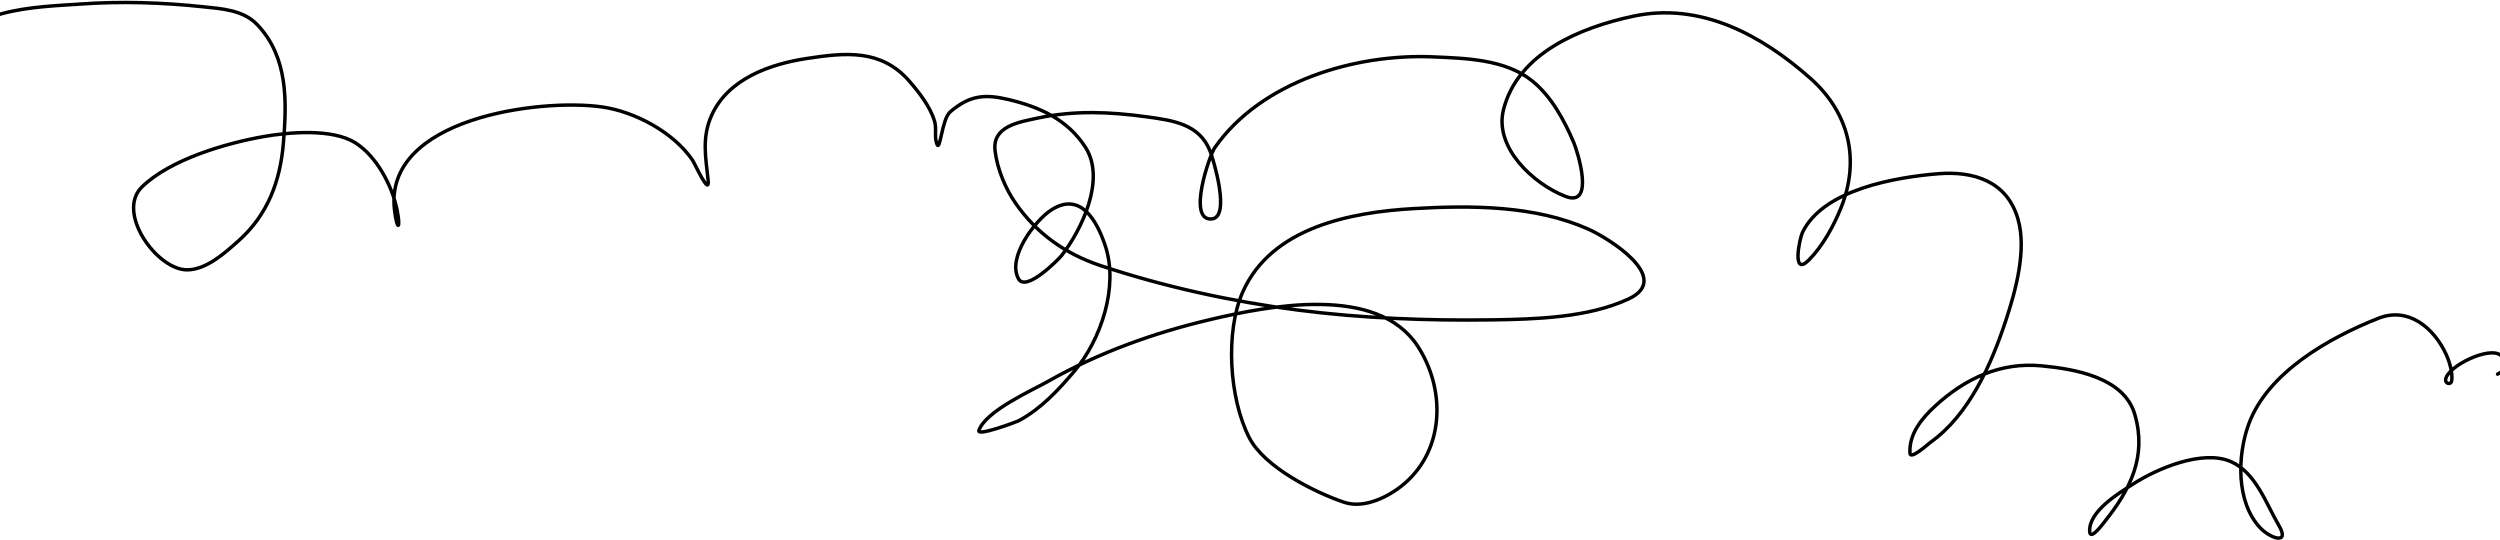 <svg width="1440" height="311" viewBox="0 0 1440 311" fill="none" xmlns="http://www.w3.org/2000/svg">
<path d="M-29.579 35.805C-25.454 4.29 22.75 4.038 45.881 2.36C69.52 0.645 93.328 1.41 116.885 3.888C127.791 5.035 140.09 5.734 148.144 14.168C166.075 32.945 165.205 58.592 163.232 82.423C161.422 104.303 154.212 123.718 137.391 138.706C129.679 145.577 118.944 155.387 107.799 155.433C90.39 155.505 66.655 122.41 81.761 107.678C98.033 91.808 130.23 82.463 151.724 78.683C166.328 76.115 191.301 73.937 204.506 82.16C217.037 89.963 225.921 107.137 228.722 120.956C230.946 131.929 228.785 133.569 227.255 121.169C220.695 68.03 311.037 56.484 346.797 61.604C365.711 64.312 387.853 76.158 398.792 92.107C400.281 94.279 408.934 113.715 407.869 103.673C406.5 90.762 404.166 79.289 409.822 66.597C419.328 45.269 443.747 36.875 464.725 33.68C486.973 30.291 507.598 28.127 523.842 46.823C529.429 53.253 535.647 61.277 538.24 69.532C539.596 73.849 538.131 78.322 539.502 82.57C541.531 88.856 542.323 68.648 547.363 64.378C558.521 54.926 567.089 54.049 580.946 57.347C598.873 61.612 614.863 68.833 625.17 84.754C637.12 103.216 623.065 132.388 611.41 147.277C610.017 149.057 591.05 168.53 586.67 160.615C579.921 148.418 596.065 127.045 605.564 120.927C622.56 109.979 631.951 127.536 636.634 141.56C644.512 165.147 634.066 195.865 618.839 213.783C609.508 224.763 599.48 235.623 586.587 242.443C585.858 242.828 562.497 251.666 563.836 247.918C567.89 236.574 594.775 224.717 603.866 219.568C633.187 202.96 664.807 191.63 697.568 183.953C730.673 176.194 793.274 163.672 816.59 199.378C832.532 223.792 832.359 258.359 809.041 278.469C800.262 286.04 785.879 293.283 774.14 289.294C757.019 283.476 728.281 269.065 719.576 252.111C707.957 229.48 705.663 191.06 715.82 168.182C732.38 130.879 778.069 122.23 814.34 120.144C847.474 118.239 884.17 118.258 915.034 132.046C926.409 137.127 963.662 160.159 938.254 172.098C914.854 183.093 884.146 183.896 858.759 184.249C822.051 184.759 784.125 183.332 747.733 178.628C709.515 173.687 670.303 165.122 633.688 152.911C613.689 146.242 596.987 134.443 584.929 116.989C578.981 108.379 574.427 97.334 573.157 86.805C571.451 72.668 586.928 70.324 597.792 67.995C618.662 63.52 639.173 64.382 660.177 67.249C675.601 69.354 690.962 71.355 697.098 87.251C698.844 91.775 709.127 125.26 697.895 126.116C683.569 127.208 696.731 89.314 699.735 85.016C726.547 46.669 780.961 30.832 825.363 32.756C844.104 33.568 866.669 34.117 882.109 46.26C893.408 55.147 900.924 69.056 906.462 82.057C908.615 87.112 919.02 119.864 901.663 113.101C883.176 105.897 860.613 85.021 865.98 63.321C874.133 30.362 910.826 15.769 940.46 9.392C979.378 1.016 1014.53 20.034 1042.86 45.182C1064.99 64.829 1071.69 91.95 1060.3 119.987C1056.13 130.247 1049.75 141.902 1041.89 149.792C1031.86 159.865 1036.54 137.441 1038.18 133.988C1050.05 109.074 1092.14 102.058 1116.24 100.089C1137.01 98.392 1156.12 104.476 1162.36 126.203C1167.5 144.096 1160.97 167.512 1155.43 184.385C1147.11 209.685 1134.29 238.91 1111.91 254.814C1110.67 255.697 1100.36 265.087 1100.13 261.086C1099.5 249.849 1107.12 240.757 1114.89 233.654C1132 218.021 1152.24 208.468 1175.88 210.718C1195.09 212.546 1223.45 217.351 1229.64 238.692C1236.75 263.156 1226.88 282.305 1212.02 300.783C1211.73 301.136 1203.98 311.795 1203.65 306.223C1202.95 294.402 1220.84 283.847 1228.9 278.656C1242.28 270.036 1268.64 258.681 1285.03 265.909C1299.36 272.225 1305.21 290.005 1312.55 302.525C1319.34 314.119 1307.67 310.141 1301.94 304.1C1287.9 289.285 1288.7 262.48 1295.16 244.56C1306.02 214.457 1341.92 194.393 1370.02 183.304C1387.17 176.54 1401.89 188.708 1408.99 204.145C1410.88 208.251 1412.82 214.674 1412.19 219.35C1411.87 221.754 1408.48 221.155 1408.68 218.724C1409.31 211.105 1434.34 198.818 1440.6 204.865C1446.31 210.385 1444.39 212.311 1438.6 215.515" stroke="black" stroke-width="2" stroke-linecap="round"/>
</svg>
